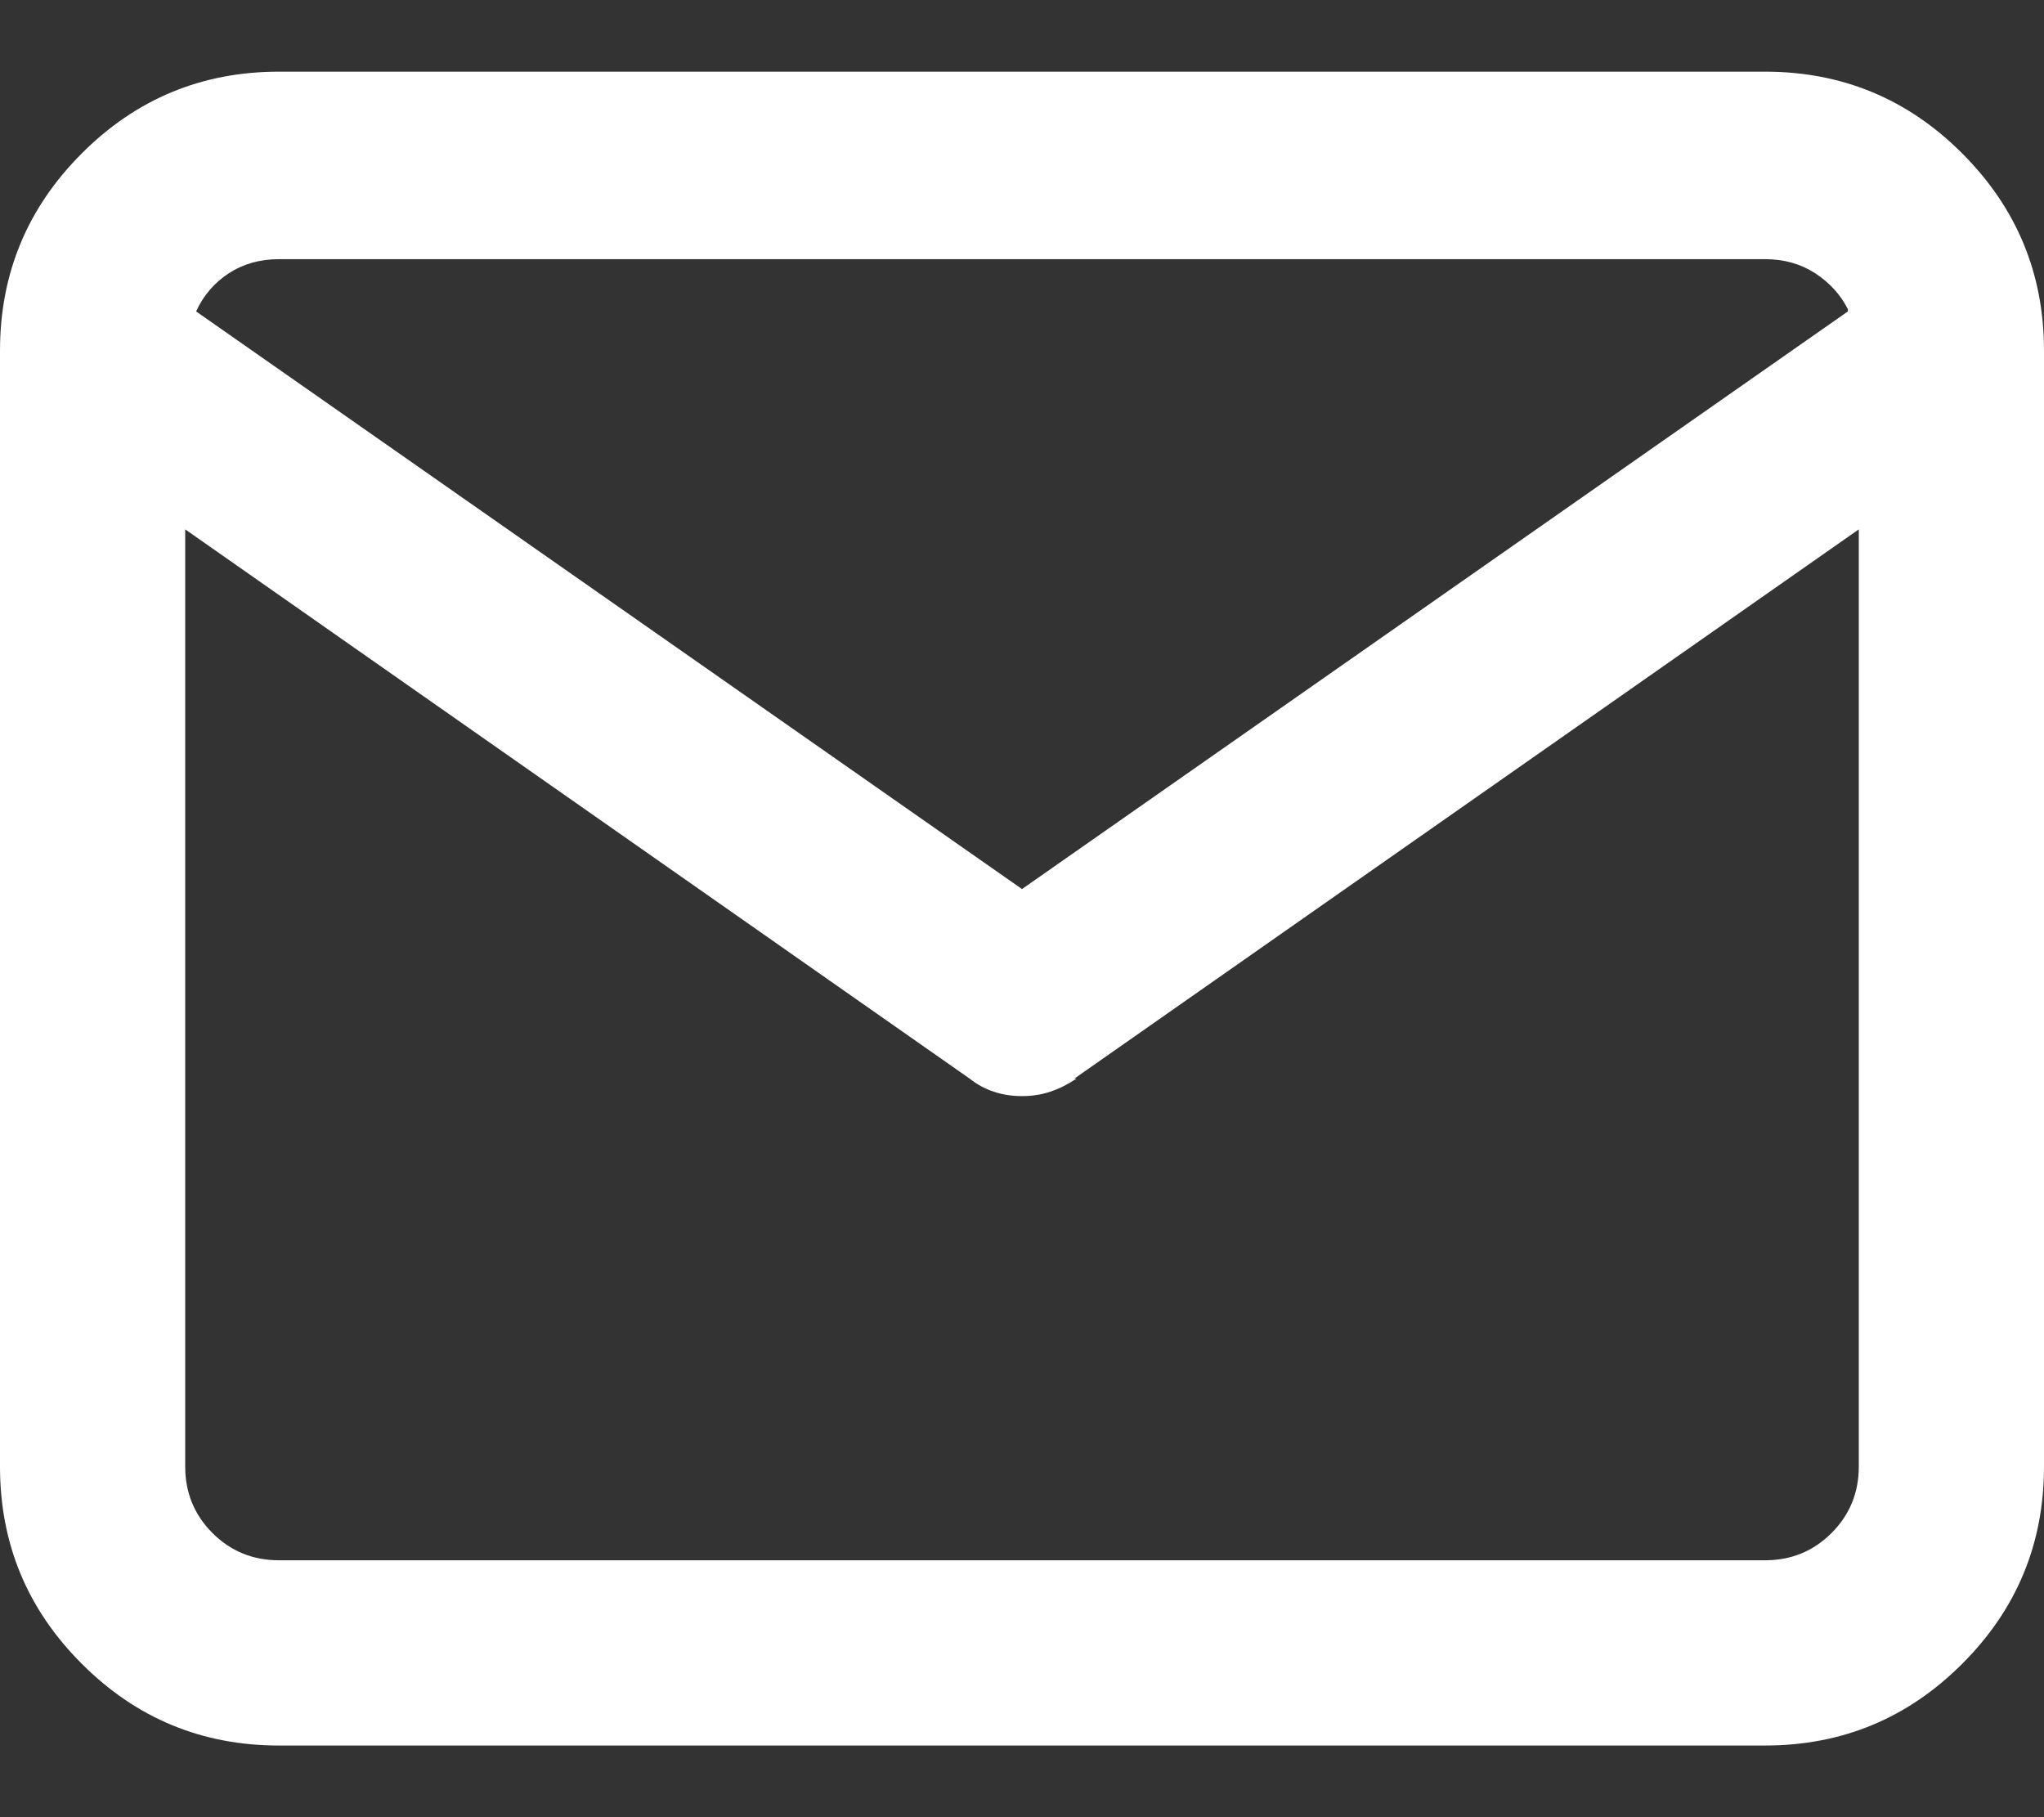 <svg width="18" height="16" viewBox="0 0 18 16" fill="none" xmlns="http://www.w3.org/2000/svg">
<rect x="0" y="0" width="18" height="16" fill="#333333" stroke="none"/>
<path d="M15.544 0.631H2.456C1.778 0.631 1.199 0.871 0.72 1.351C0.24 1.831 0 2.41 0 3.088V12.913C0 13.591 0.24 14.17 0.72 14.649C1.199 15.129 1.778 15.369 2.456 15.369H15.544C16.222 15.369 16.801 15.129 17.28 14.649C17.76 14.17 18 13.591 18 12.913V3.088C18 2.41 17.76 1.831 17.28 1.351C16.801 0.871 16.222 0.631 15.544 0.631ZM2.456 2.282H15.544C15.71 2.282 15.857 2.323 15.985 2.406C16.113 2.49 16.209 2.595 16.273 2.723V2.742L9 7.828L1.727 2.742C1.791 2.602 1.887 2.49 2.015 2.406C2.143 2.323 2.29 2.282 2.456 2.282ZM15.544 13.738H2.456C2.226 13.738 2.031 13.658 1.871 13.498C1.711 13.338 1.631 13.143 1.631 12.913V4.661L8.539 9.497C8.603 9.548 8.674 9.587 8.751 9.612C8.827 9.638 8.91 9.651 9 9.651C9.09 9.651 9.173 9.638 9.249 9.612C9.326 9.587 9.403 9.548 9.48 9.497H9.461L16.369 4.661V12.913C16.369 13.143 16.289 13.338 16.129 13.498C15.969 13.658 15.774 13.738 15.544 13.738Z" fill="white"/>
</svg>
